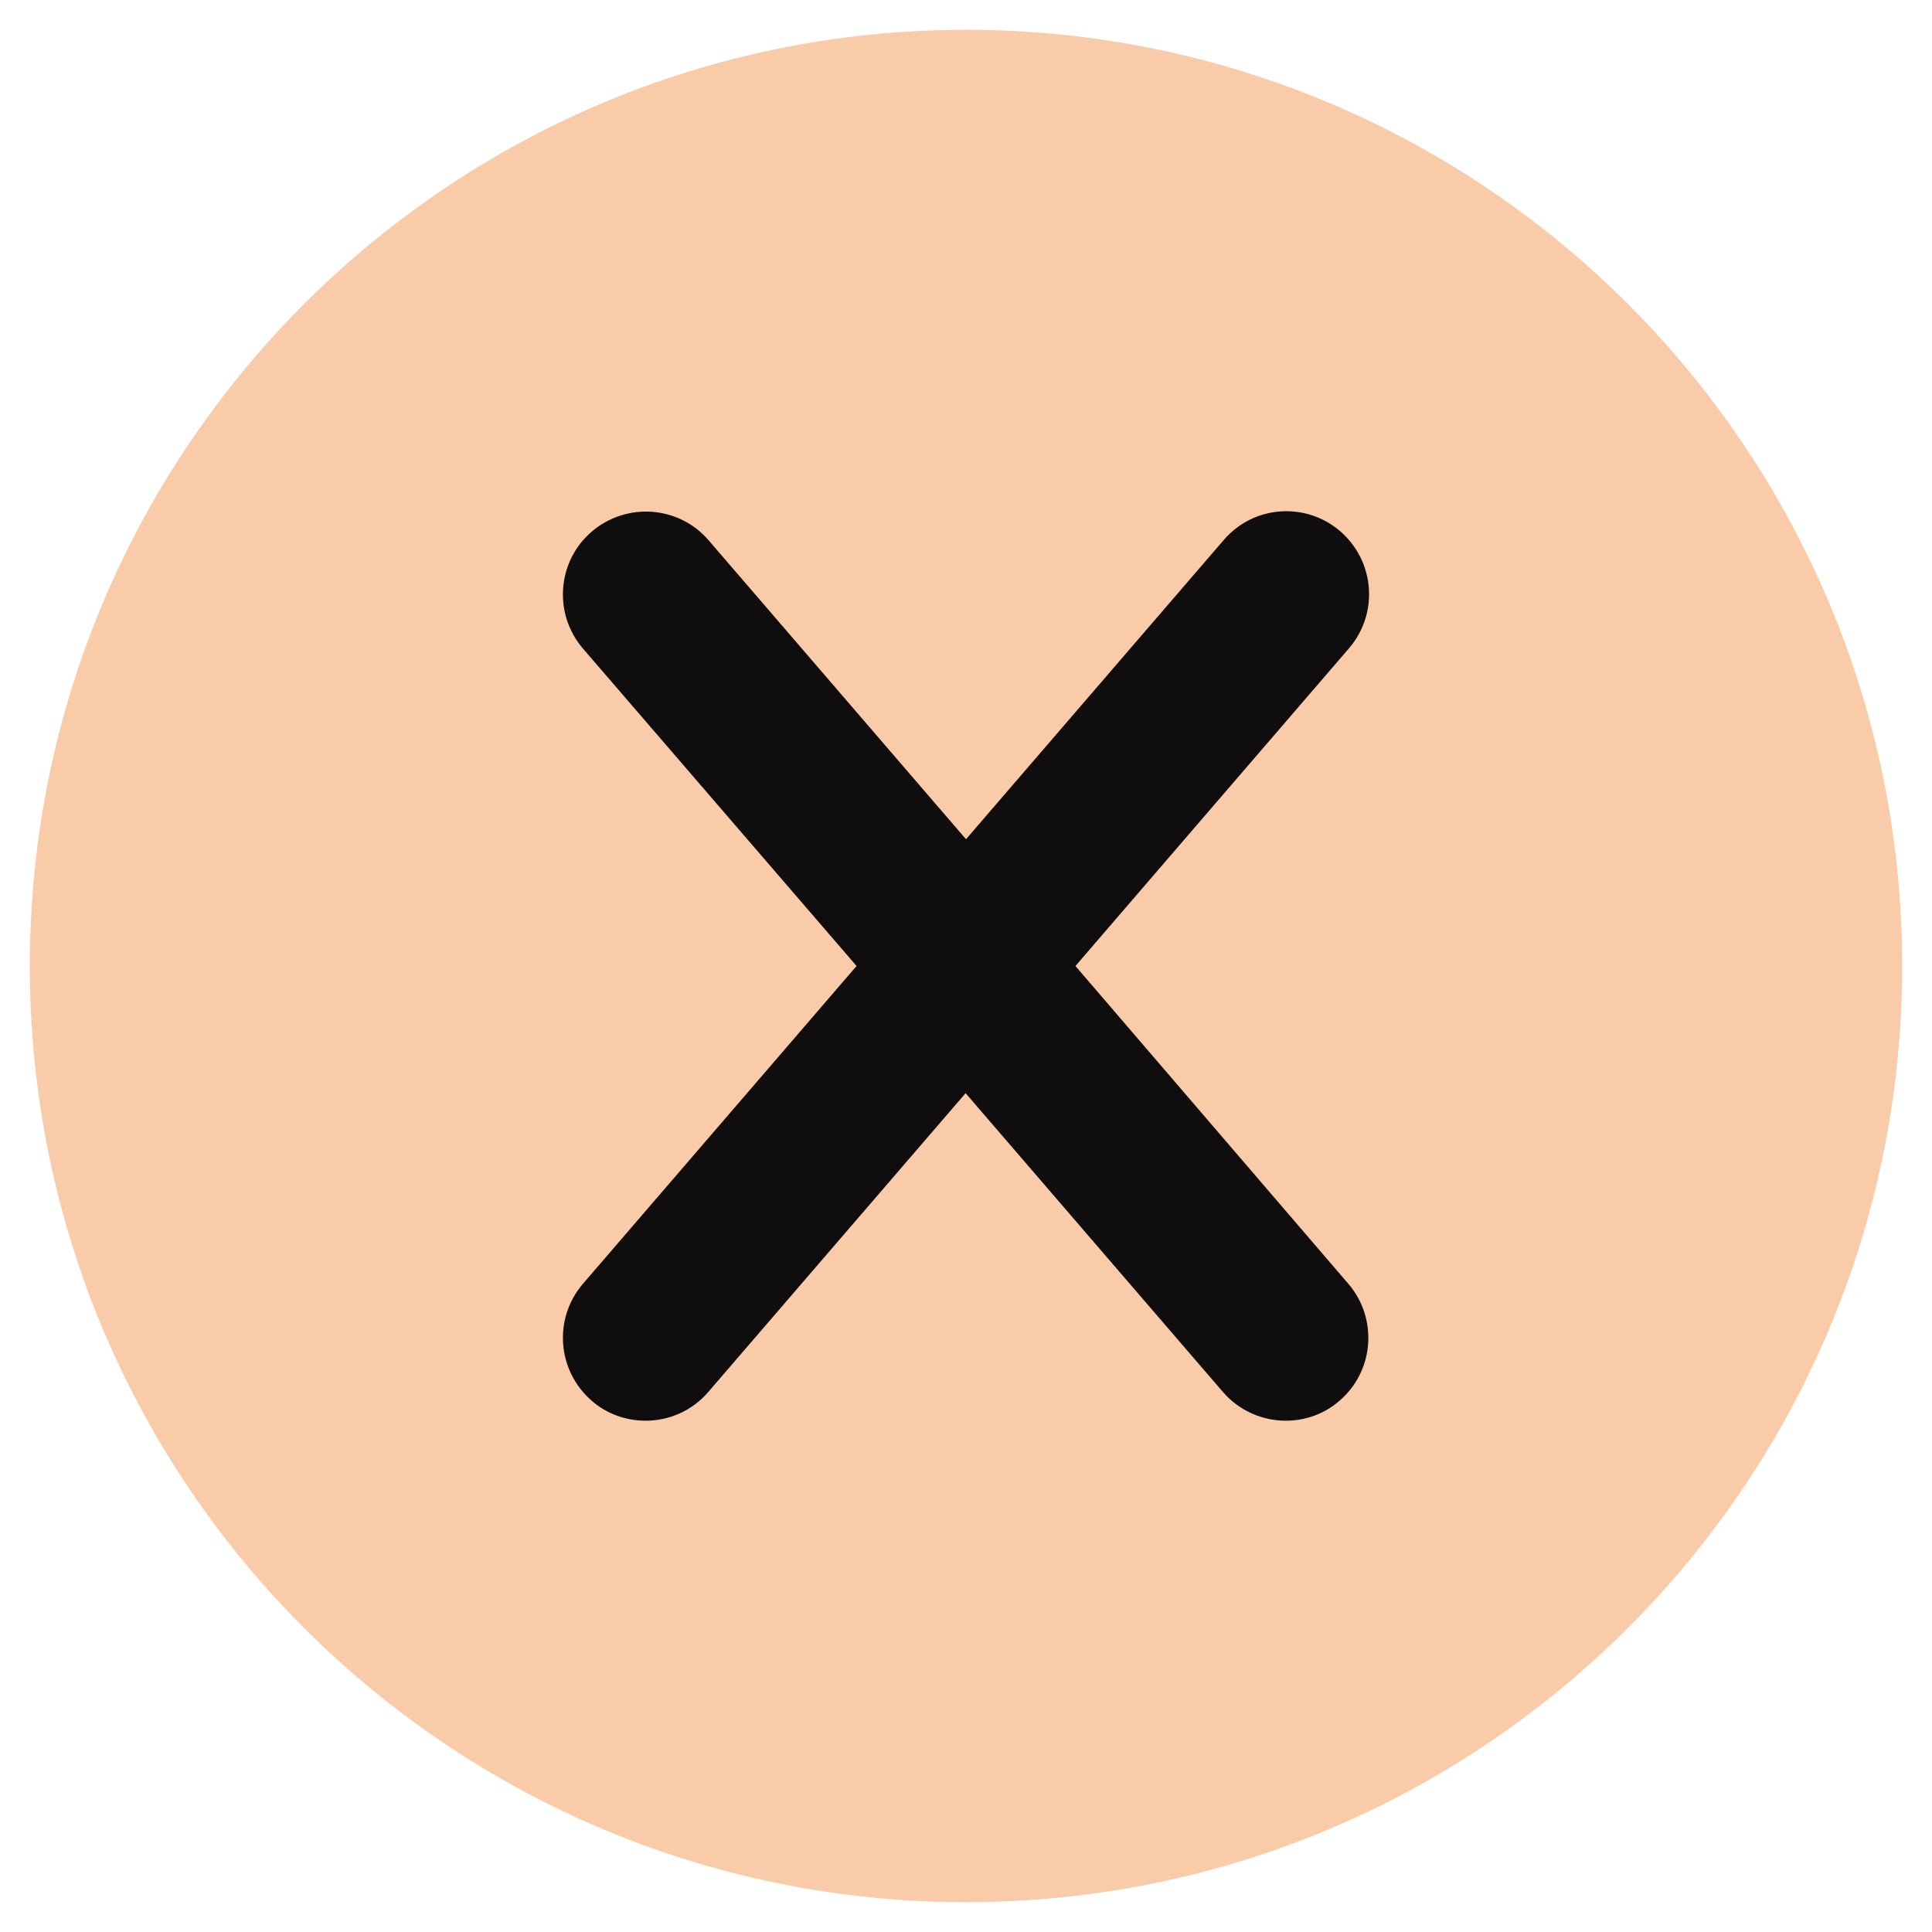 <svg width="34" height="34" viewBox="0 0 34 34" fill="none" xmlns="http://www.w3.org/2000/svg">
<g clip-path="url(#clip0_105_484)">
<path d="M33.475 17C33.475 7.902 26.098 0.525 17 0.525C7.902 0.525 0.525 7.902 0.525 17C0.525 26.098 7.902 33.475 17 33.475C26.098 33.475 33.475 26.098 33.475 17Z" fill="#FACBA9"/>
<path d="M18.926 17L23.74 11.409C24.265 10.798 24.198 9.881 23.587 9.35C22.977 8.825 22.06 8.892 21.536 9.503L17 14.769L12.471 9.509C11.947 8.898 11.024 8.832 10.412 9.357C9.802 9.881 9.735 10.804 10.26 11.415L15.074 17L10.26 22.591C9.735 23.202 9.802 24.119 10.412 24.65C10.685 24.889 11.024 25.002 11.362 25.002C11.774 25.002 12.179 24.829 12.464 24.497L16.993 19.238L21.522 24.497C21.808 24.829 22.22 25.002 22.625 25.002C22.963 25.002 23.302 24.889 23.574 24.65C24.185 24.125 24.252 23.202 23.727 22.591L18.926 17Z" fill="#0F0D0D"/>
</g>
<defs>
<clipPath id="clip0_105_484">
<rect width="34" height="34" fill="white"/>
</clipPath>
</defs>
</svg>
